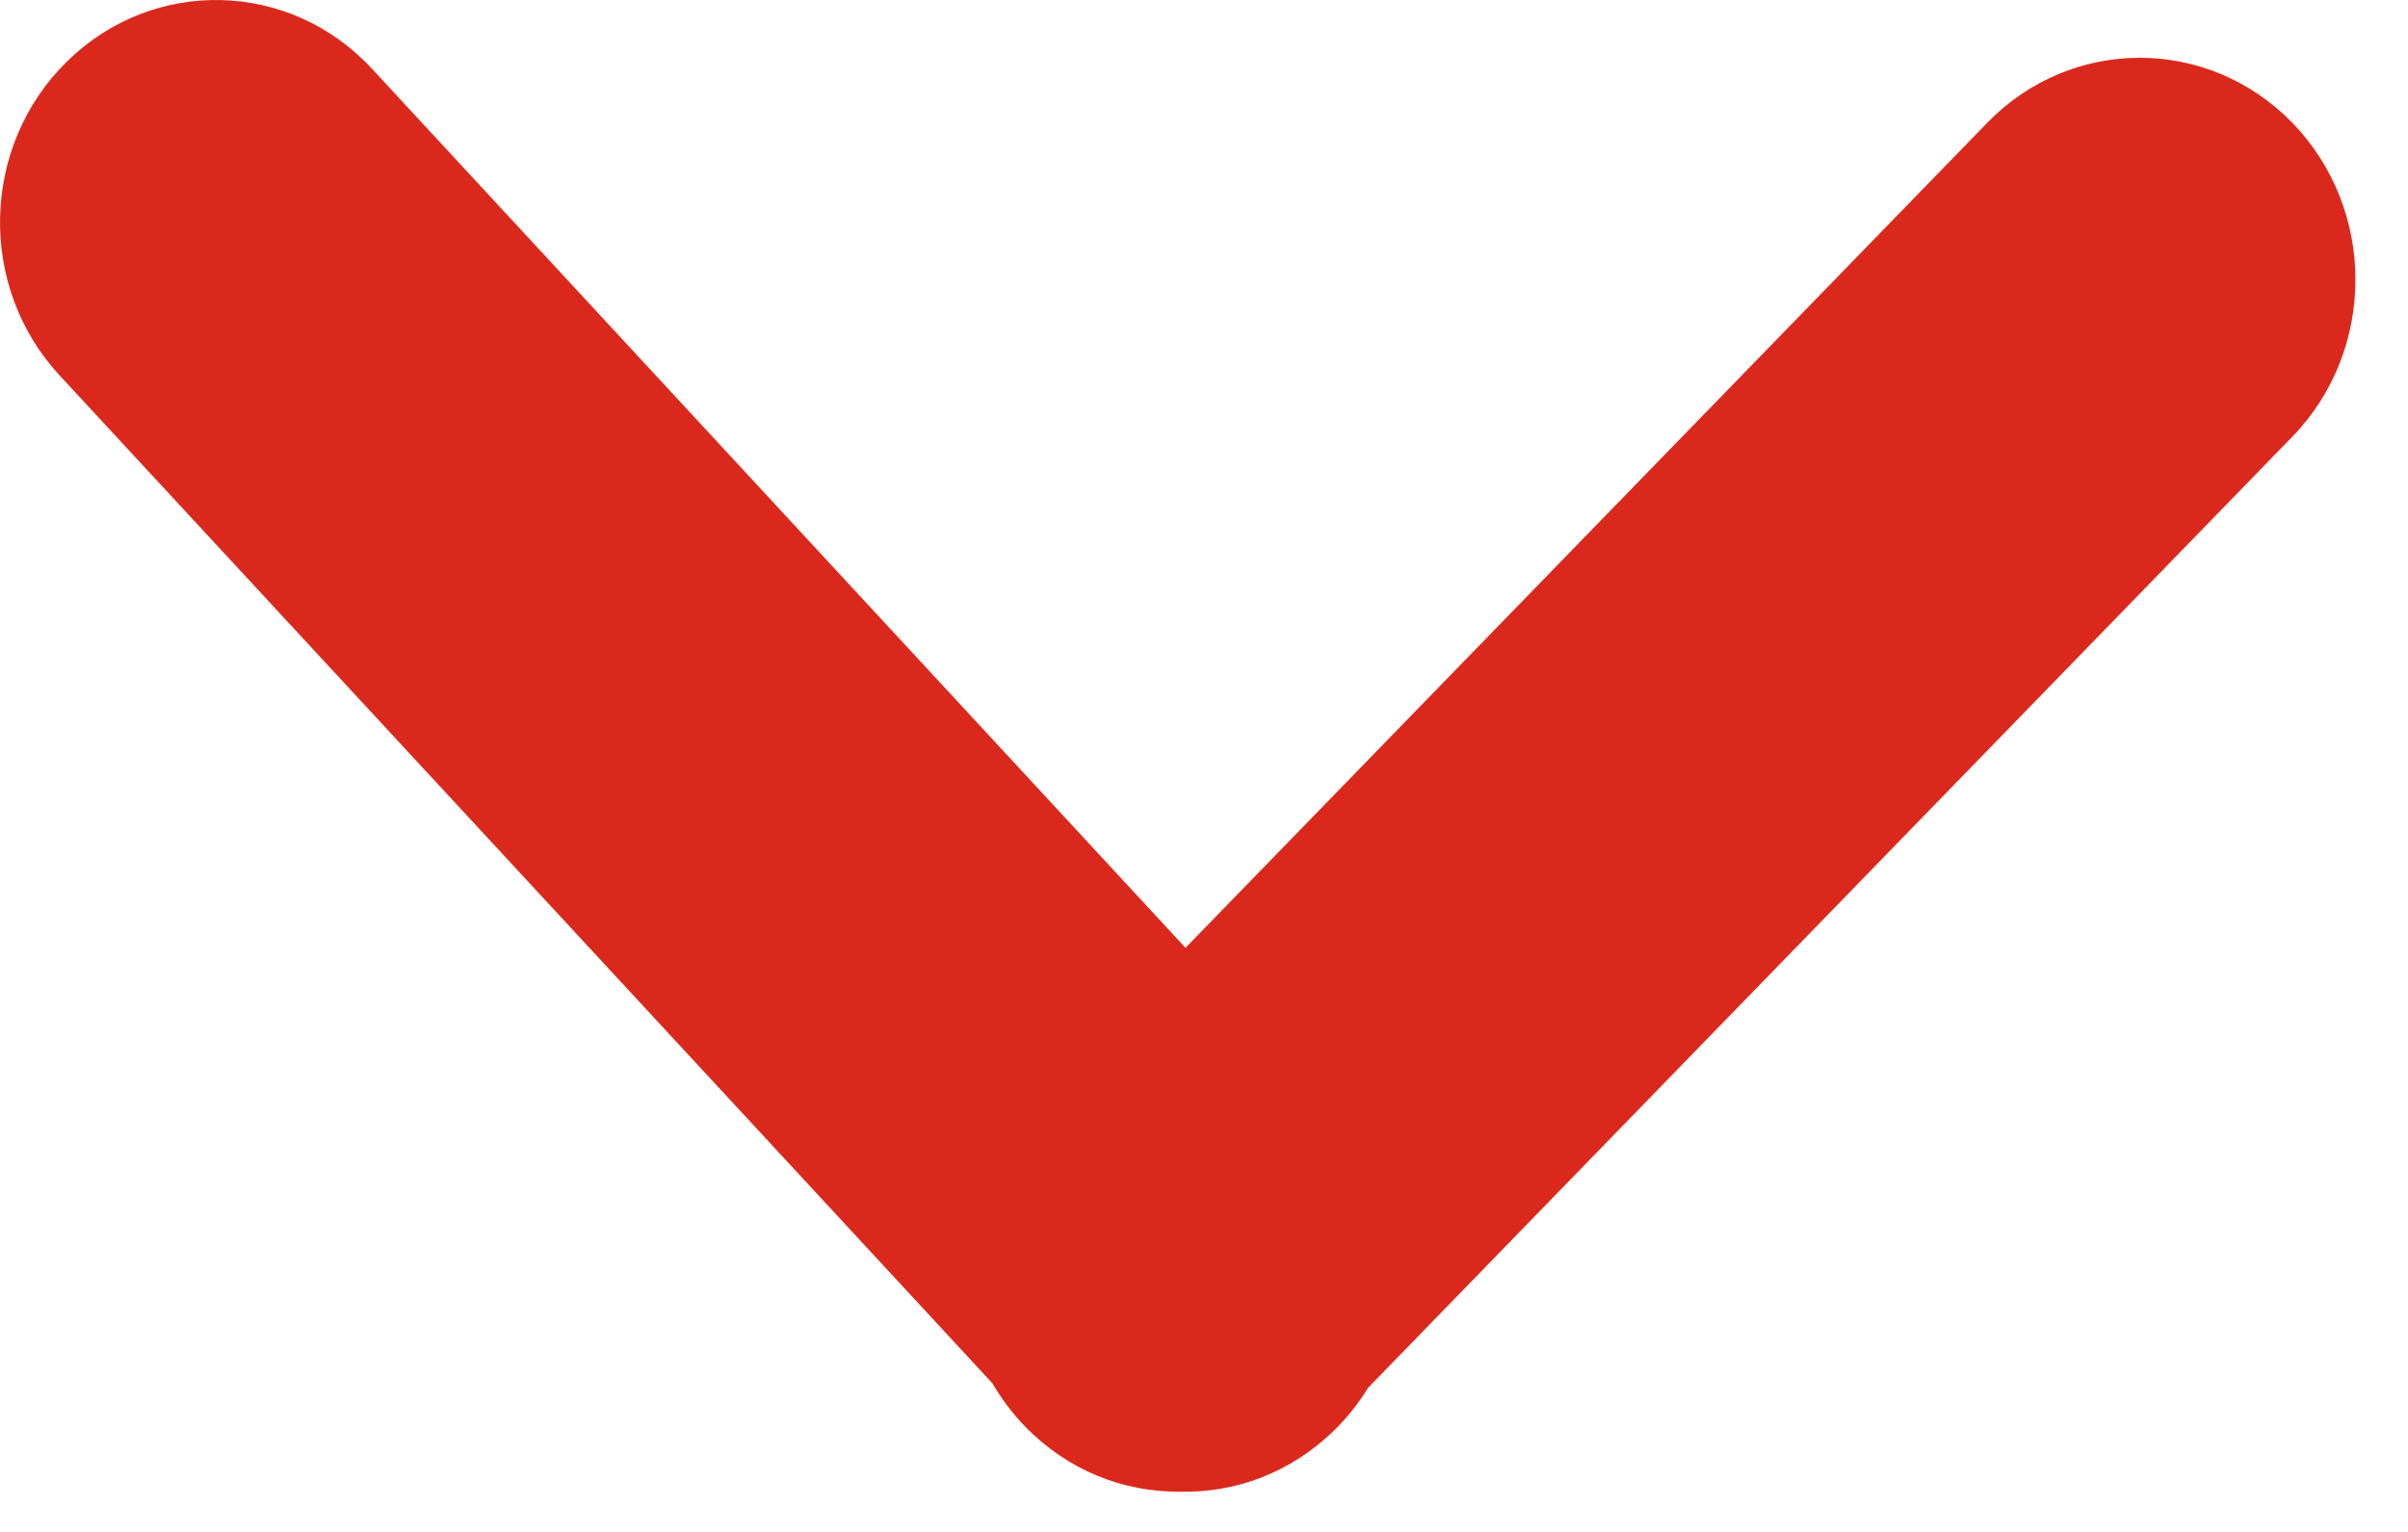 <svg width="22" height="14" viewBox="0 0 22 14" fill="none" xmlns="http://www.w3.org/2000/svg">
<path fill-rule="evenodd" clip-rule="evenodd" d="M3.399 0.629C2.649 -0.182 1.401 -0.213 0.613 0.561C-0.176 1.334 -0.207 2.618 0.543 3.429L9.067 12.642C9.149 12.783 9.249 12.917 9.367 13.038C9.755 13.438 10.264 13.636 10.773 13.632C11.28 13.647 11.792 13.461 12.189 13.072C12.31 12.954 12.413 12.823 12.498 12.684L20.943 3.991C21.712 3.199 21.712 1.914 20.943 1.122C20.173 0.33 18.925 0.33 18.156 1.122L10.831 8.662L3.399 0.629Z" fill="#DA291C"/>
</svg>
